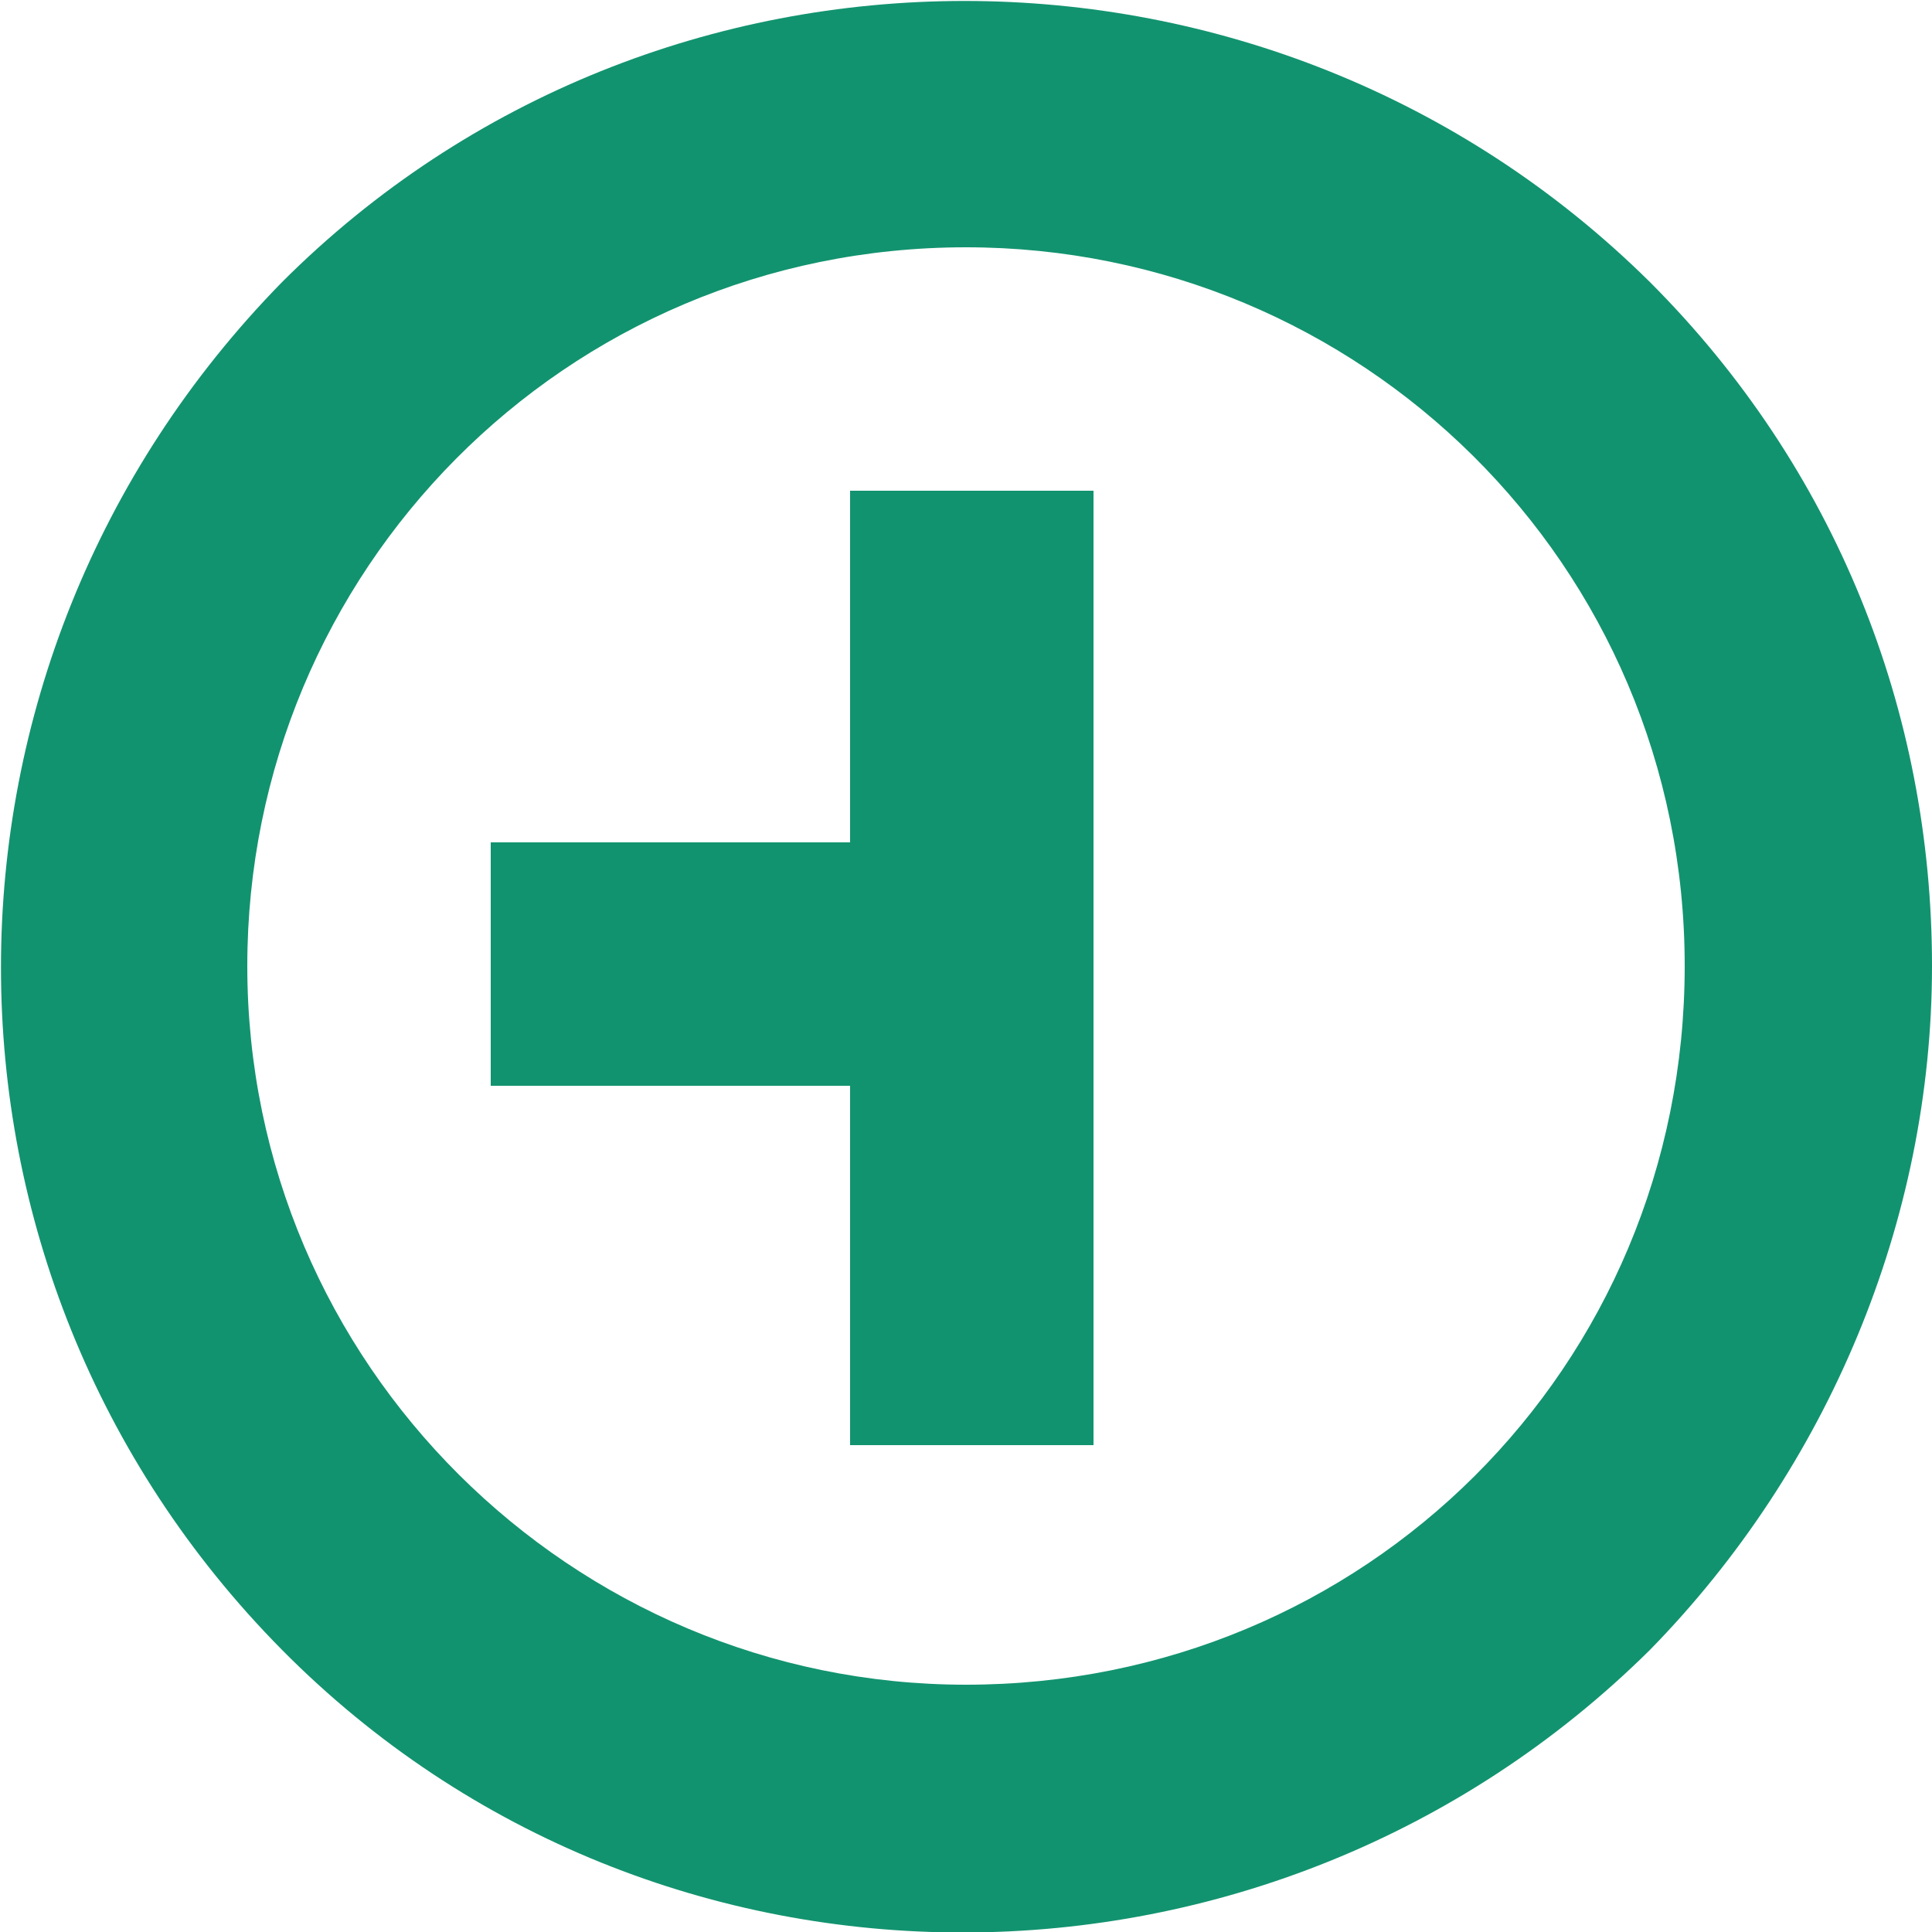 <?xml version="1.0" ?>
<svg xmlns="http://www.w3.org/2000/svg" viewBox="0 0 50 50">
	<g fill="#12936F">
		<path d="M22 12.7v9.1h-9.3v6.3H22v9.3h6.3V12.7H22z"/>
		<path d="M42.7 7.3C32.9-2.4 17-2.4 7.3 7.3c-9.7 9.9-9.7 25.6 0 35.4s25.6 9.7 35.4 0C47.3 38 50 31.6 50 25s-2.5-12.9-7.3-17.7zM25 43.6C14.8 43.6 6.4 35.3 6.4 25 6.4 14.8 14.6 6.4 25 6.4c10.2 0 18.6 8.2 18.6 18.6S35.3 43.6 25 43.6z"/>
	</g>
</svg>